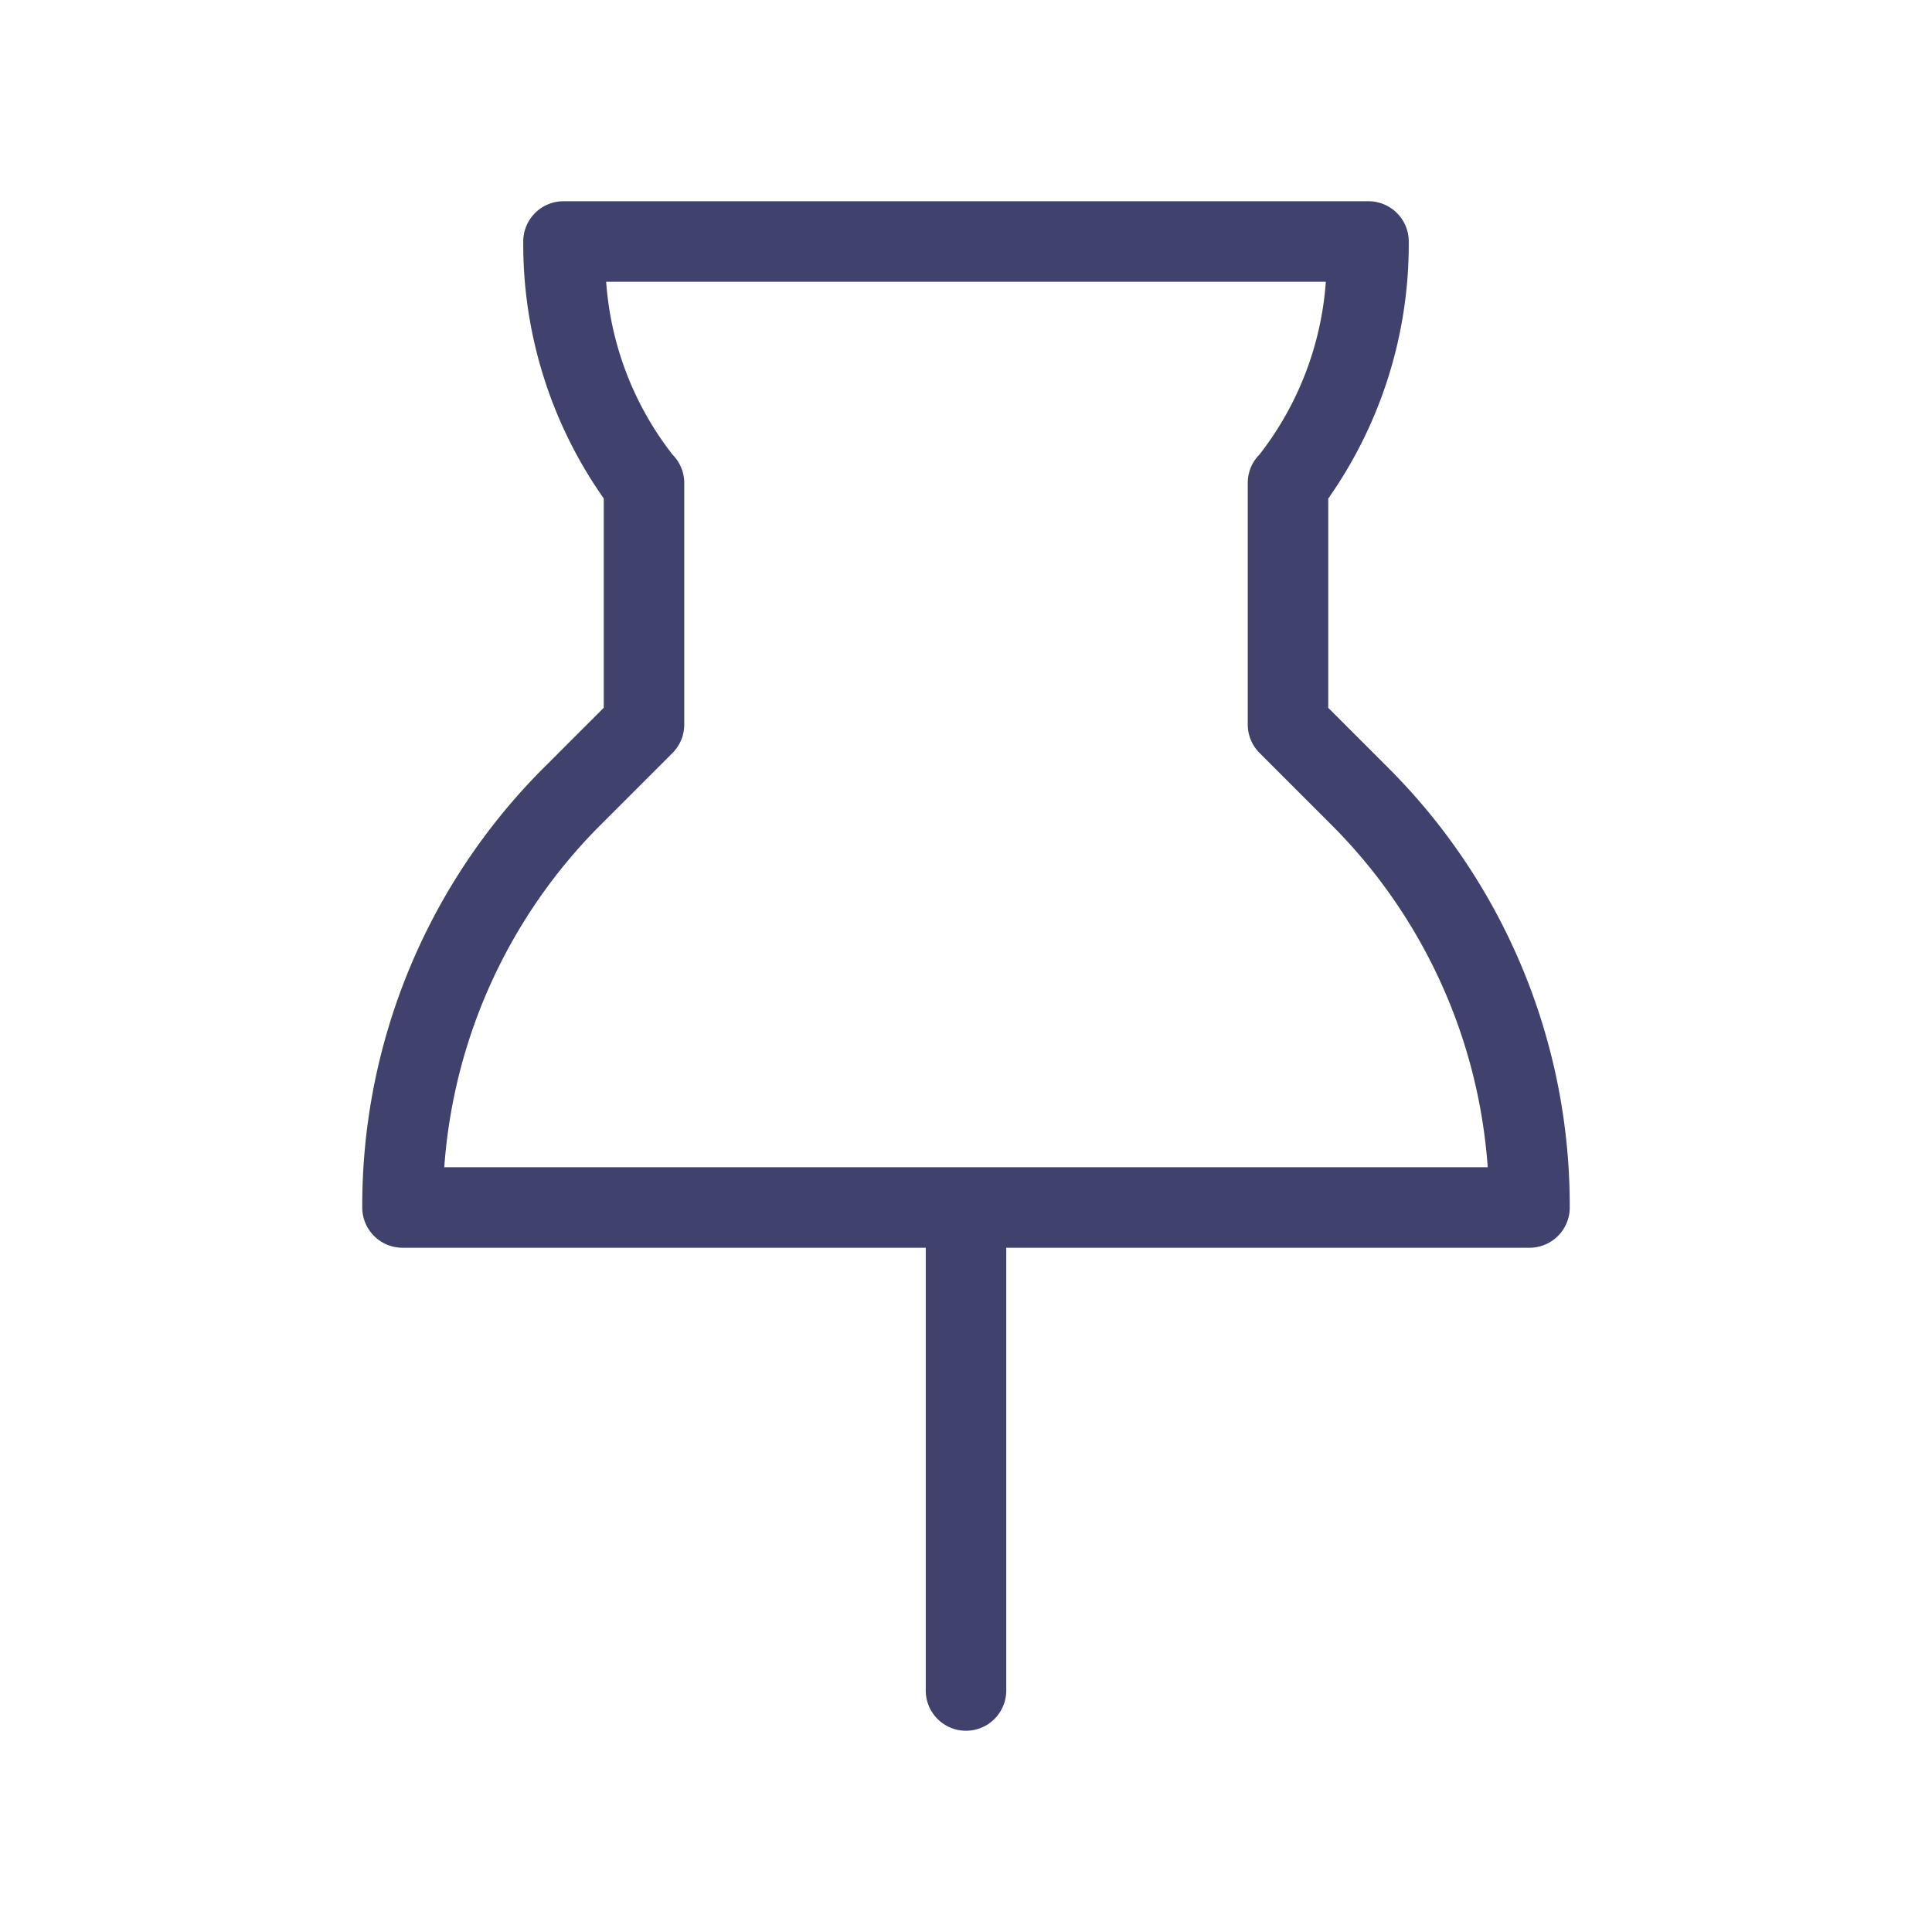 <svg id="magicoon-Light" xmlns="http://www.w3.org/2000/svg" viewBox="0 0 24 24"><defs><style>.cls-1{fill:#41416e;}</style></defs><title>thumbtack</title><g id="thumbtack-Light"><path id="thumbtack-Light-2" data-name="thumbtack-Light" class="cls-1" d="M17.233,9.526,16.5,8.793v-2.6A5.488,5.488,0,0,0,17.5,3a.5.5,0,0,0-.5-.5H7a.5.5,0,0,0-.5.5,5.487,5.487,0,0,0,1,3.192v2.6l-.733.733A7.69,7.69,0,0,0,4.5,15a.5.5,0,0,0,.5.5h6.5V21a.5.5,0,0,0,1,0V15.5H19a.5.5,0,0,0,.5-.5A7.688,7.688,0,0,0,17.233,9.526ZM5.519,14.5a6.683,6.683,0,0,1,1.955-4.266l.88-.88A.5.5,0,0,0,8.5,9V6a.5.5,0,0,0-.146-.353A3.941,3.941,0,0,1,7.53,3.5h8.94a3.948,3.948,0,0,1-.824,2.146A.5.5,0,0,0,15.5,6V9a.5.5,0,0,0,.146.353l.88.88A6.683,6.683,0,0,1,18.481,14.5Z"/></g></svg>